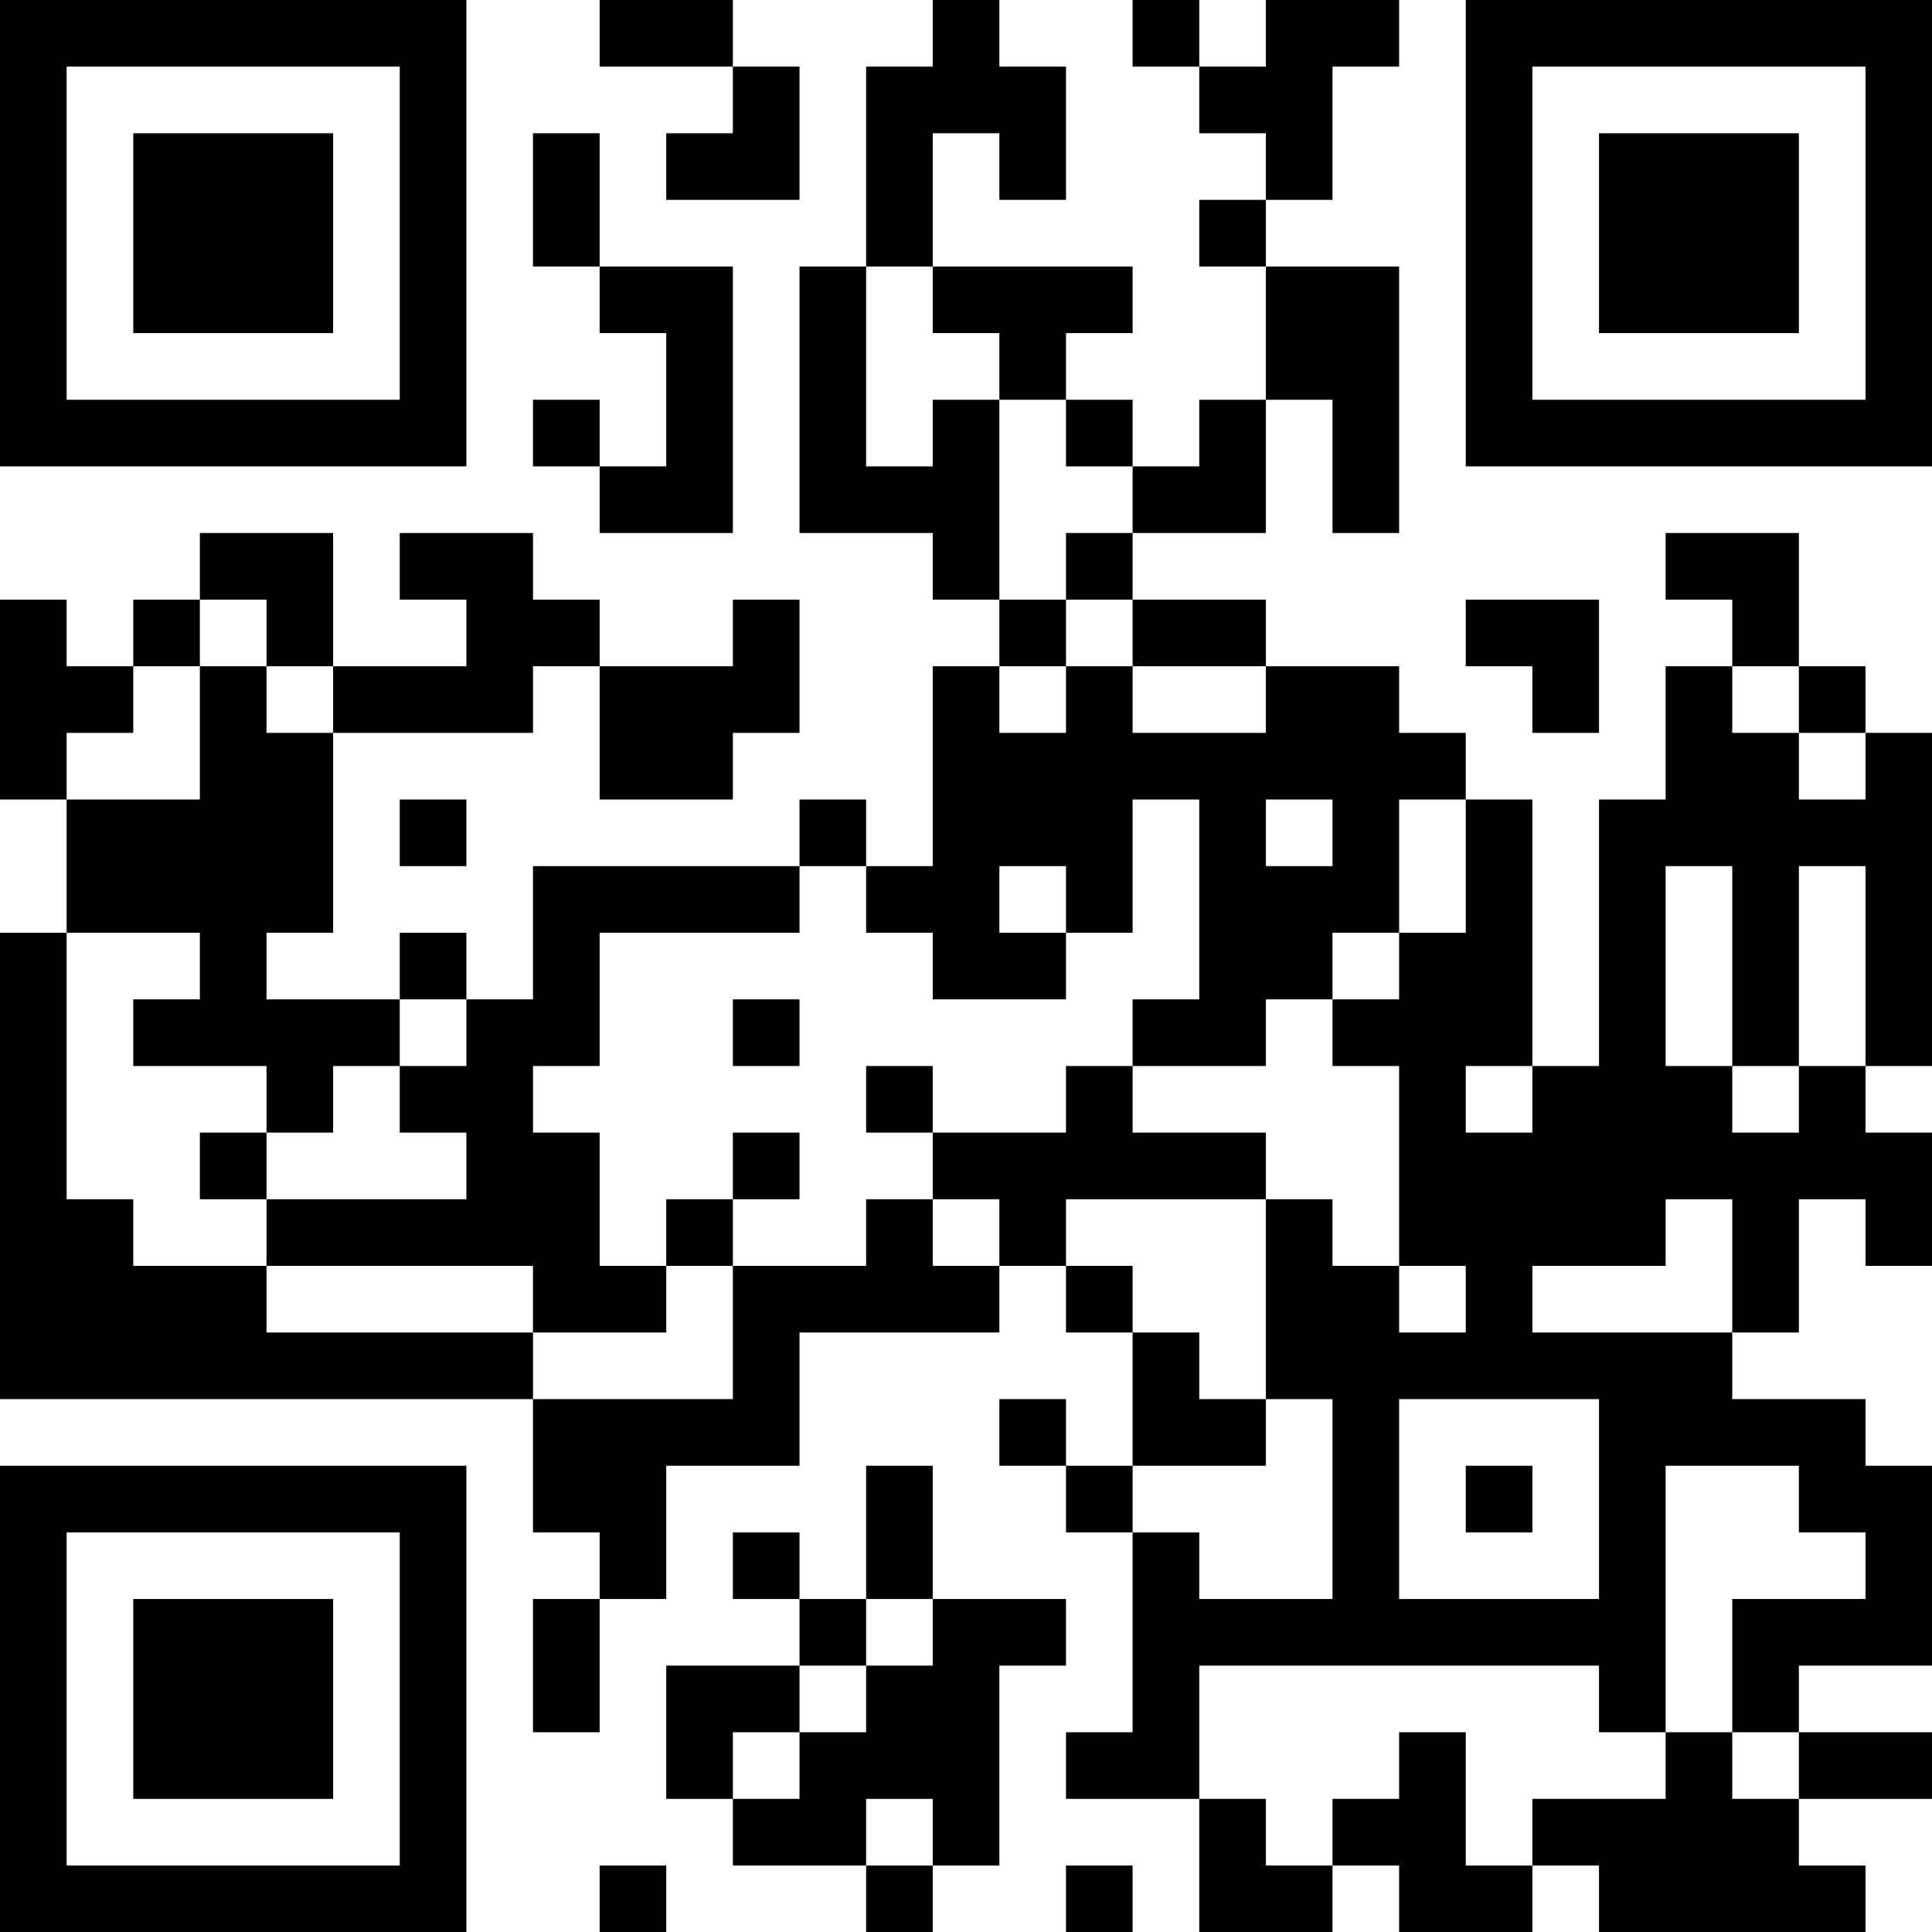 <?xml version="1.0" encoding="UTF-8"?>
<svg xmlns="http://www.w3.org/2000/svg" version="1.1" width="200" height="200" viewBox="0 0 200 200"><rect x="0" y="0" width="200" height="200" fill="#ffffff"/><g transform="scale(6.897)"><g transform="translate(0,0)"><path fill-rule="evenodd" d="M9 0L9 1L11 1L11 2L10 2L10 3L12 3L12 1L11 1L11 0ZM14 0L14 1L13 1L13 4L12 4L12 8L14 8L14 9L15 9L15 10L14 10L14 13L13 13L13 12L12 12L12 13L8 13L8 15L7 15L7 14L6 14L6 15L4 15L4 14L5 14L5 11L8 11L8 10L9 10L9 12L11 12L11 11L12 11L12 9L11 9L11 10L9 10L9 9L8 9L8 8L6 8L6 9L7 9L7 10L5 10L5 8L3 8L3 9L2 9L2 10L1 10L1 9L0 9L0 12L1 12L1 14L0 14L0 21L8 21L8 23L9 23L9 24L8 24L8 26L9 26L9 24L10 24L10 22L12 22L12 20L15 20L15 19L16 19L16 20L17 20L17 22L16 22L16 21L15 21L15 22L16 22L16 23L17 23L17 26L16 26L16 27L18 27L18 29L20 29L20 28L21 28L21 29L23 29L23 28L24 28L24 29L28 29L28 28L27 28L27 27L29 27L29 26L27 26L27 25L29 25L29 22L28 22L28 21L26 21L26 20L27 20L27 18L28 18L28 19L29 19L29 17L28 17L28 16L29 16L29 11L28 11L28 10L27 10L27 8L25 8L25 9L26 9L26 10L25 10L25 12L24 12L24 16L23 16L23 12L22 12L22 11L21 11L21 10L19 10L19 9L17 9L17 8L19 8L19 6L20 6L20 8L21 8L21 4L19 4L19 3L20 3L20 1L21 1L21 0L19 0L19 1L18 1L18 0L17 0L17 1L18 1L18 2L19 2L19 3L18 3L18 4L19 4L19 6L18 6L18 7L17 7L17 6L16 6L16 5L17 5L17 4L14 4L14 2L15 2L15 3L16 3L16 1L15 1L15 0ZM8 2L8 4L9 4L9 5L10 5L10 7L9 7L9 6L8 6L8 7L9 7L9 8L11 8L11 4L9 4L9 2ZM13 4L13 7L14 7L14 6L15 6L15 9L16 9L16 10L15 10L15 11L16 11L16 10L17 10L17 11L19 11L19 10L17 10L17 9L16 9L16 8L17 8L17 7L16 7L16 6L15 6L15 5L14 5L14 4ZM3 9L3 10L2 10L2 11L1 11L1 12L3 12L3 10L4 10L4 11L5 11L5 10L4 10L4 9ZM22 9L22 10L23 10L23 11L24 11L24 9ZM26 10L26 11L27 11L27 12L28 12L28 11L27 11L27 10ZM6 12L6 13L7 13L7 12ZM17 12L17 14L16 14L16 13L15 13L15 14L16 14L16 15L14 15L14 14L13 14L13 13L12 13L12 14L9 14L9 16L8 16L8 17L9 17L9 19L10 19L10 20L8 20L8 19L4 19L4 18L7 18L7 17L6 17L6 16L7 16L7 15L6 15L6 16L5 16L5 17L4 17L4 16L2 16L2 15L3 15L3 14L1 14L1 18L2 18L2 19L4 19L4 20L8 20L8 21L11 21L11 19L13 19L13 18L14 18L14 19L15 19L15 18L14 18L14 17L16 17L16 16L17 16L17 17L19 17L19 18L16 18L16 19L17 19L17 20L18 20L18 21L19 21L19 22L17 22L17 23L18 23L18 24L20 24L20 21L19 21L19 18L20 18L20 19L21 19L21 20L22 20L22 19L21 19L21 16L20 16L20 15L21 15L21 14L22 14L22 12L21 12L21 14L20 14L20 15L19 15L19 16L17 16L17 15L18 15L18 12ZM19 12L19 13L20 13L20 12ZM25 13L25 16L26 16L26 17L27 17L27 16L28 16L28 13L27 13L27 16L26 16L26 13ZM11 15L11 16L12 16L12 15ZM13 16L13 17L14 17L14 16ZM22 16L22 17L23 17L23 16ZM3 17L3 18L4 18L4 17ZM11 17L11 18L10 18L10 19L11 19L11 18L12 18L12 17ZM25 18L25 19L23 19L23 20L26 20L26 18ZM21 21L21 24L24 24L24 21ZM13 22L13 24L12 24L12 23L11 23L11 24L12 24L12 25L10 25L10 27L11 27L11 28L13 28L13 29L14 29L14 28L15 28L15 25L16 25L16 24L14 24L14 22ZM22 22L22 23L23 23L23 22ZM25 22L25 26L24 26L24 25L18 25L18 27L19 27L19 28L20 28L20 27L21 27L21 26L22 26L22 28L23 28L23 27L25 27L25 26L26 26L26 27L27 27L27 26L26 26L26 24L28 24L28 23L27 23L27 22ZM13 24L13 25L12 25L12 26L11 26L11 27L12 27L12 26L13 26L13 25L14 25L14 24ZM13 27L13 28L14 28L14 27ZM9 28L9 29L10 29L10 28ZM16 28L16 29L17 29L17 28ZM0 0L0 7L7 7L7 0ZM1 1L1 6L6 6L6 1ZM2 2L2 5L5 5L5 2ZM22 0L22 7L29 7L29 0ZM23 1L23 6L28 6L28 1ZM24 2L24 5L27 5L27 2ZM0 22L0 29L7 29L7 22ZM1 23L1 28L6 28L6 23ZM2 24L2 27L5 27L5 24Z" fill="#000000"/></g></g></svg>
